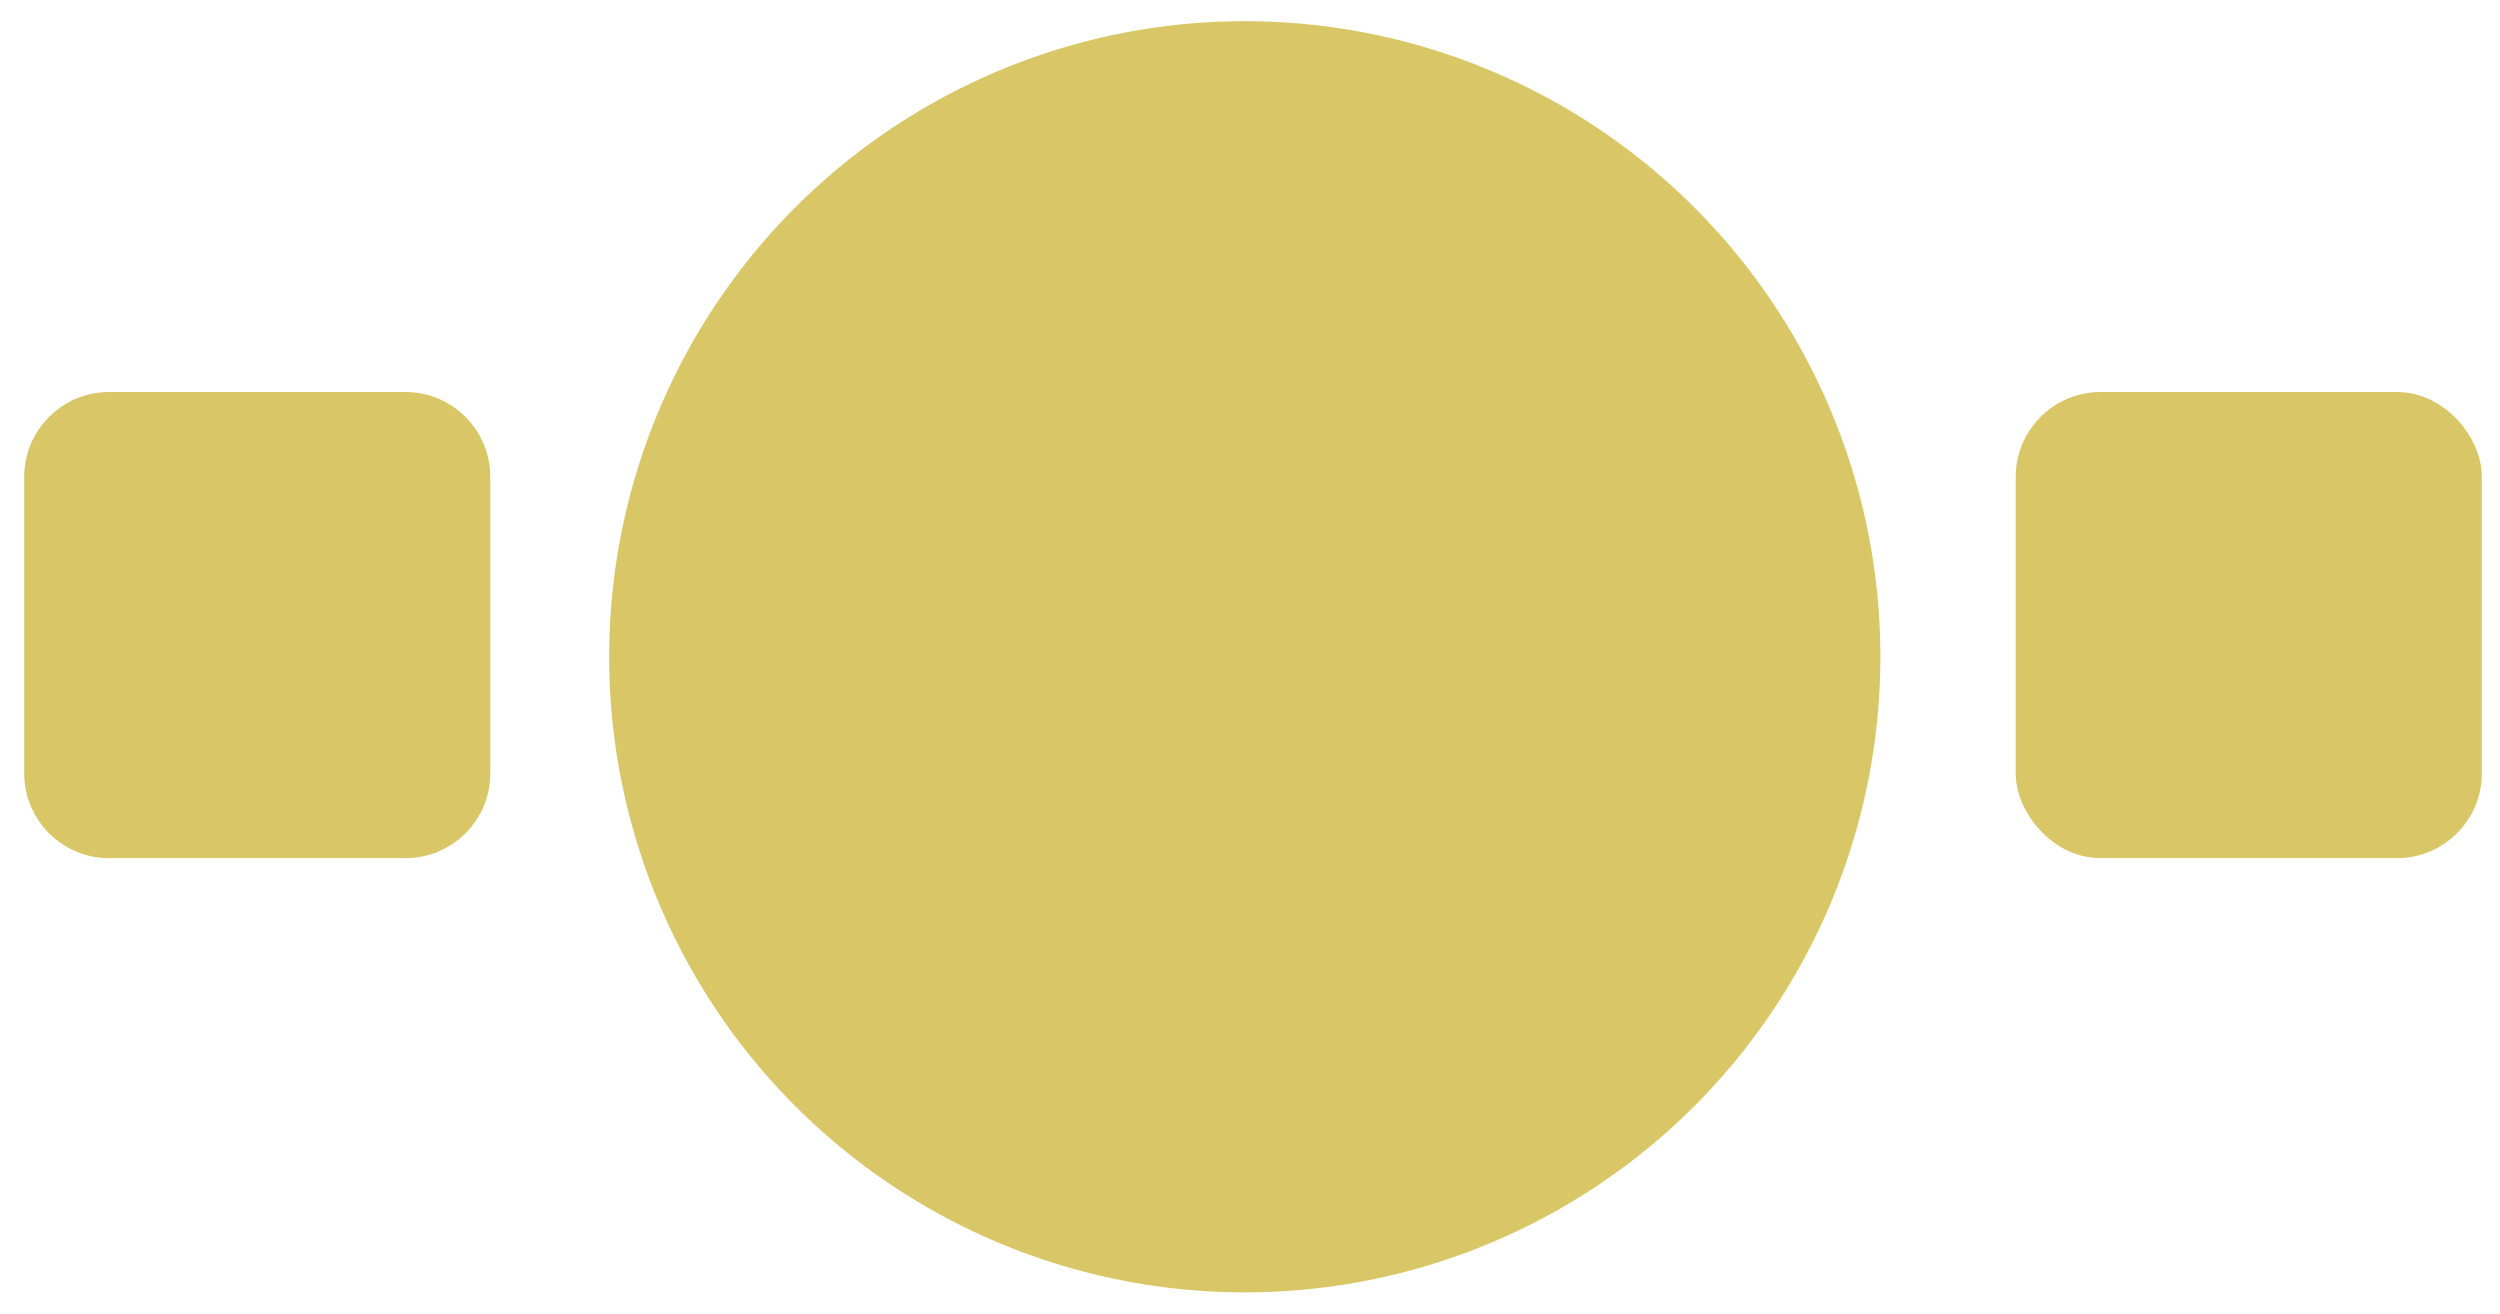 <svg width="59" height="31" viewBox="0 0 59 31" fill="none" xmlns="http://www.w3.org/2000/svg">
<circle cx="29.377" cy="15.5" r="14.5" fill="#D9C666" stroke="#D9C666"/>
<path d="M2.571 9.752H9.571C10.4 9.752 11.071 10.424 11.071 11.252V18.252C11.071 19.081 10.4 19.752 9.571 19.752H2.571C1.743 19.752 1.071 19.081 1.071 18.252V11.252C1.071 10.424 1.743 9.752 2.571 9.752Z" fill="#D9C666" stroke="#D9C666"/>
<rect x="48.071" y="9.752" width="10" height="10" rx="1.5" fill="#D9C666" stroke="#D9C666"/>
</svg>
